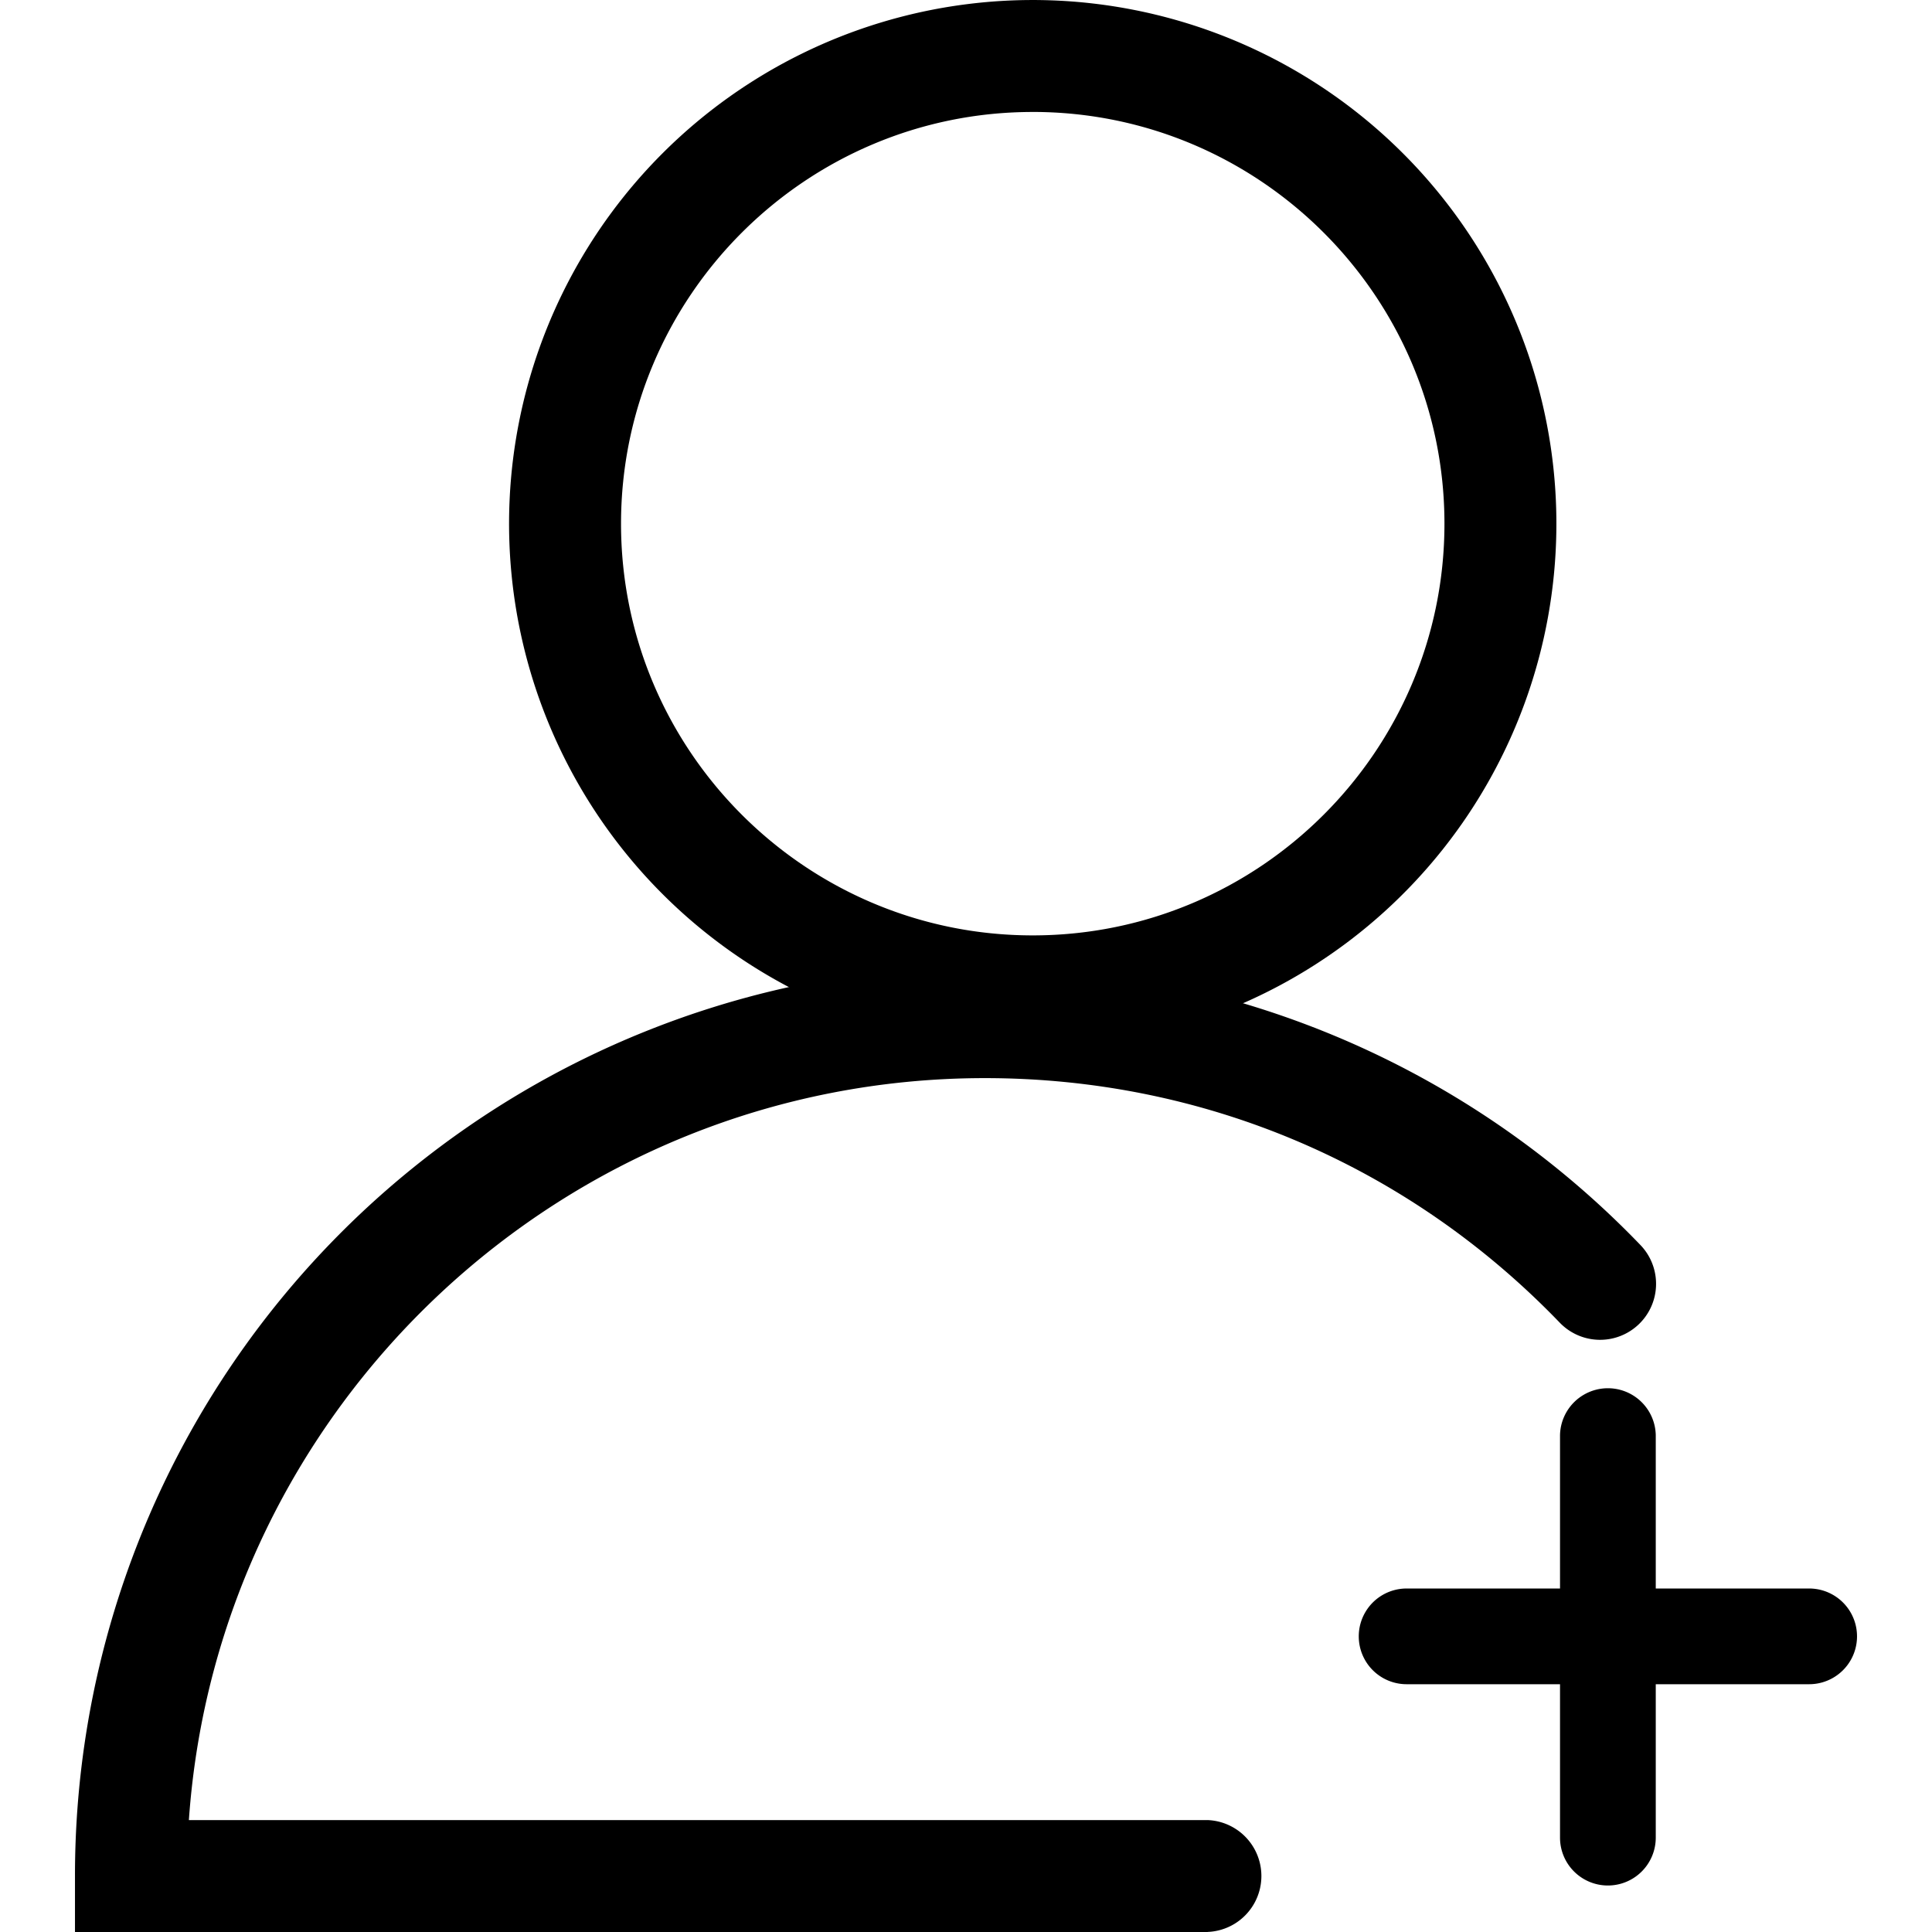 <svg t="1636624019327" class="icon" viewBox="0 0 1024 1024" version="1.1" xmlns="http://www.w3.org/2000/svg" p-id="3494" width="200" height="200"><path d="M640.063 1024H39.741v-29.667a482.141 482.141 0 0 1 829.709-334.455 29.672 29.672 0 0 1-42.746 41.165c-80.481-83.585-188.688-129.62-304.695-129.62-223.203 0-406.612 173.854-421.899 393.255H640.063a29.667 29.667 0 0 1 0 59.288z" p-id="3495"></path><path d="M958.893 892.671H745.537a25.366 25.366 0 1 1 0-50.732h213.356a25.366 25.366 0 1 1 0 50.732z" p-id="3496"></path><path d="M852.221 999.355a25.366 25.366 0 0 1-25.378-25.366V760.621a25.378 25.378 0 0 1 50.744 0v213.368a25.366 25.366 0 0 1-25.366 25.366zM547.375 555.112A277.55 277.55 0 0 1 351.12 81.295a277.55 277.55 0 1 1 196.256 473.817z m0-495.765c-120.32 0-218.215 97.884-218.215 218.215s97.895 218.215 218.215 218.215 218.215-97.895 218.215-218.215S667.695 59.335 547.375 59.335z" p-id="3497"></path></svg>